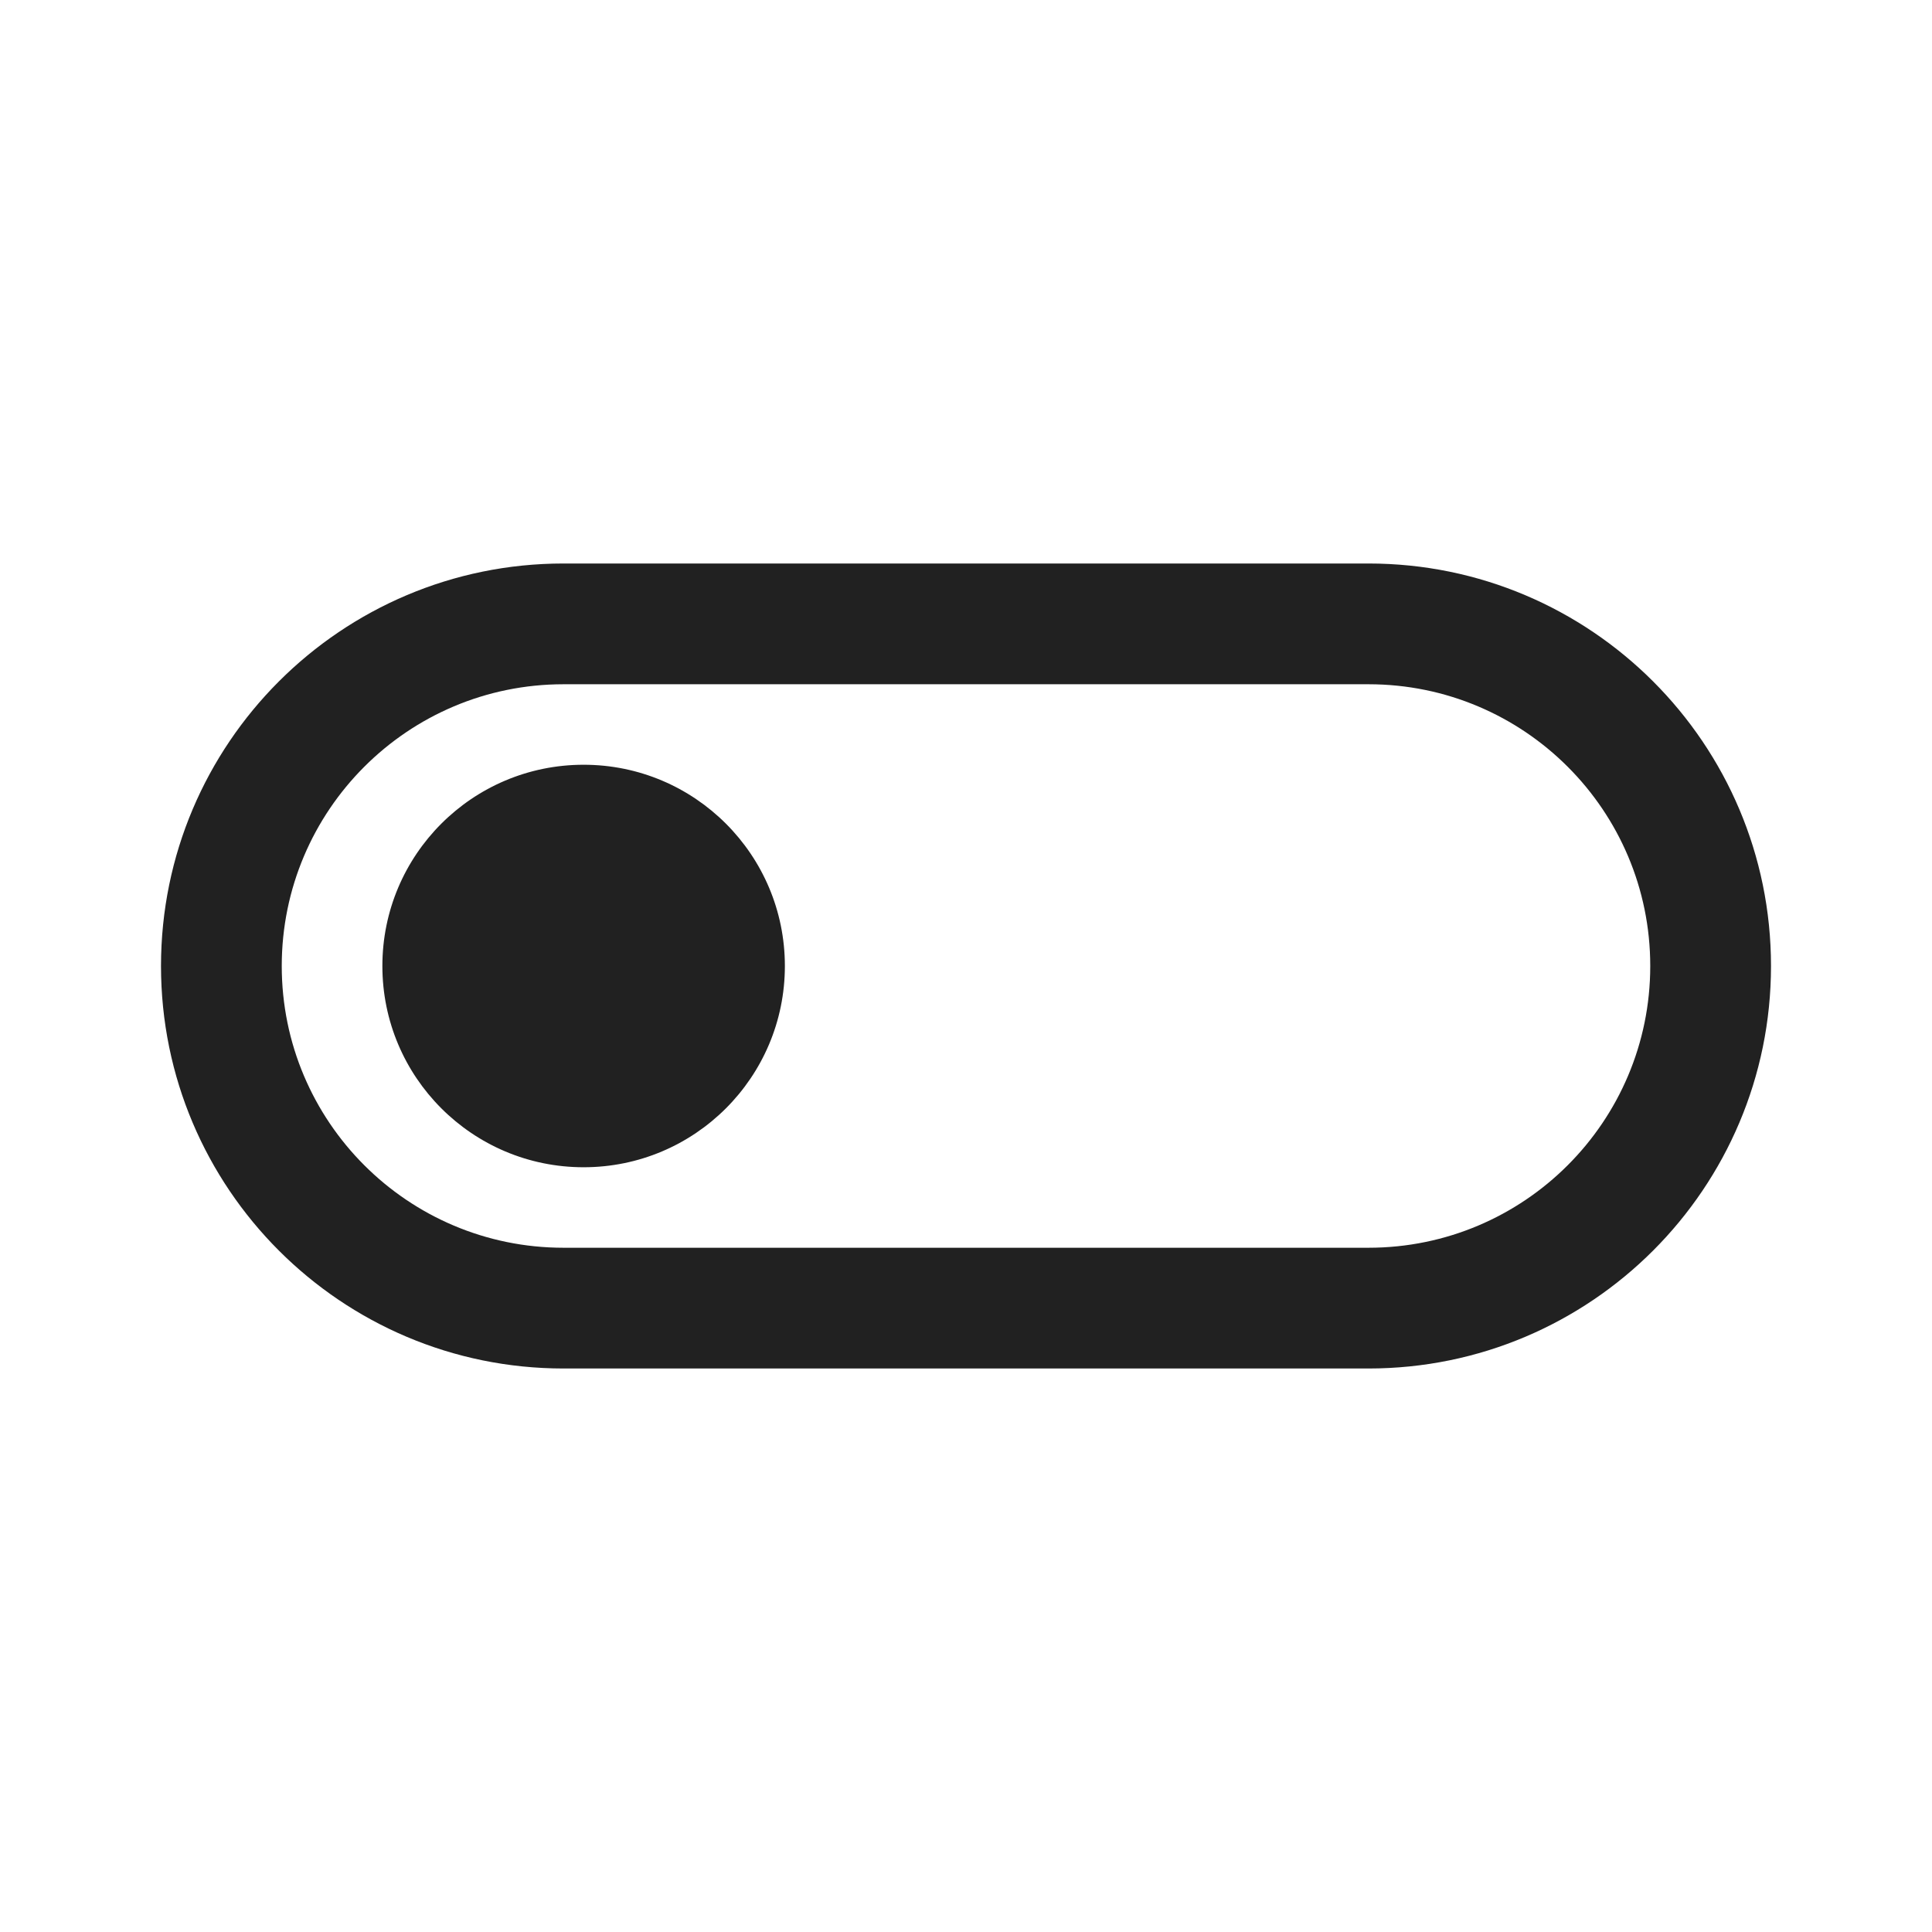 <svg viewBox="0 0 24 24" fill="none" xmlns="http://www.w3.org/2000/svg" height="1em" width="1em">
  <path d="M7.25 14.5C5.869 14.5 4.75 13.381 4.75 12C4.75 10.619 5.869 9.5 7.25 9.5C8.631 9.5 9.75 10.619 9.75 12C9.75 13.381 8.631 14.5 7.25 14.5ZM22 12C22 9.239 19.761 7 17 7H7C4.239 7 2 9.239 2 12C2 14.761 4.239 17 7 17H17C19.761 17 22 14.761 22 12ZM17 8.5C18.933 8.5 20.5 10.067 20.5 12C20.5 13.933 18.933 15.5 17 15.5H7C5.067 15.5 3.5 13.933 3.5 12C3.5 10.067 5.067 8.5 7 8.5H17Z" fill="#212121"/>
</svg>
